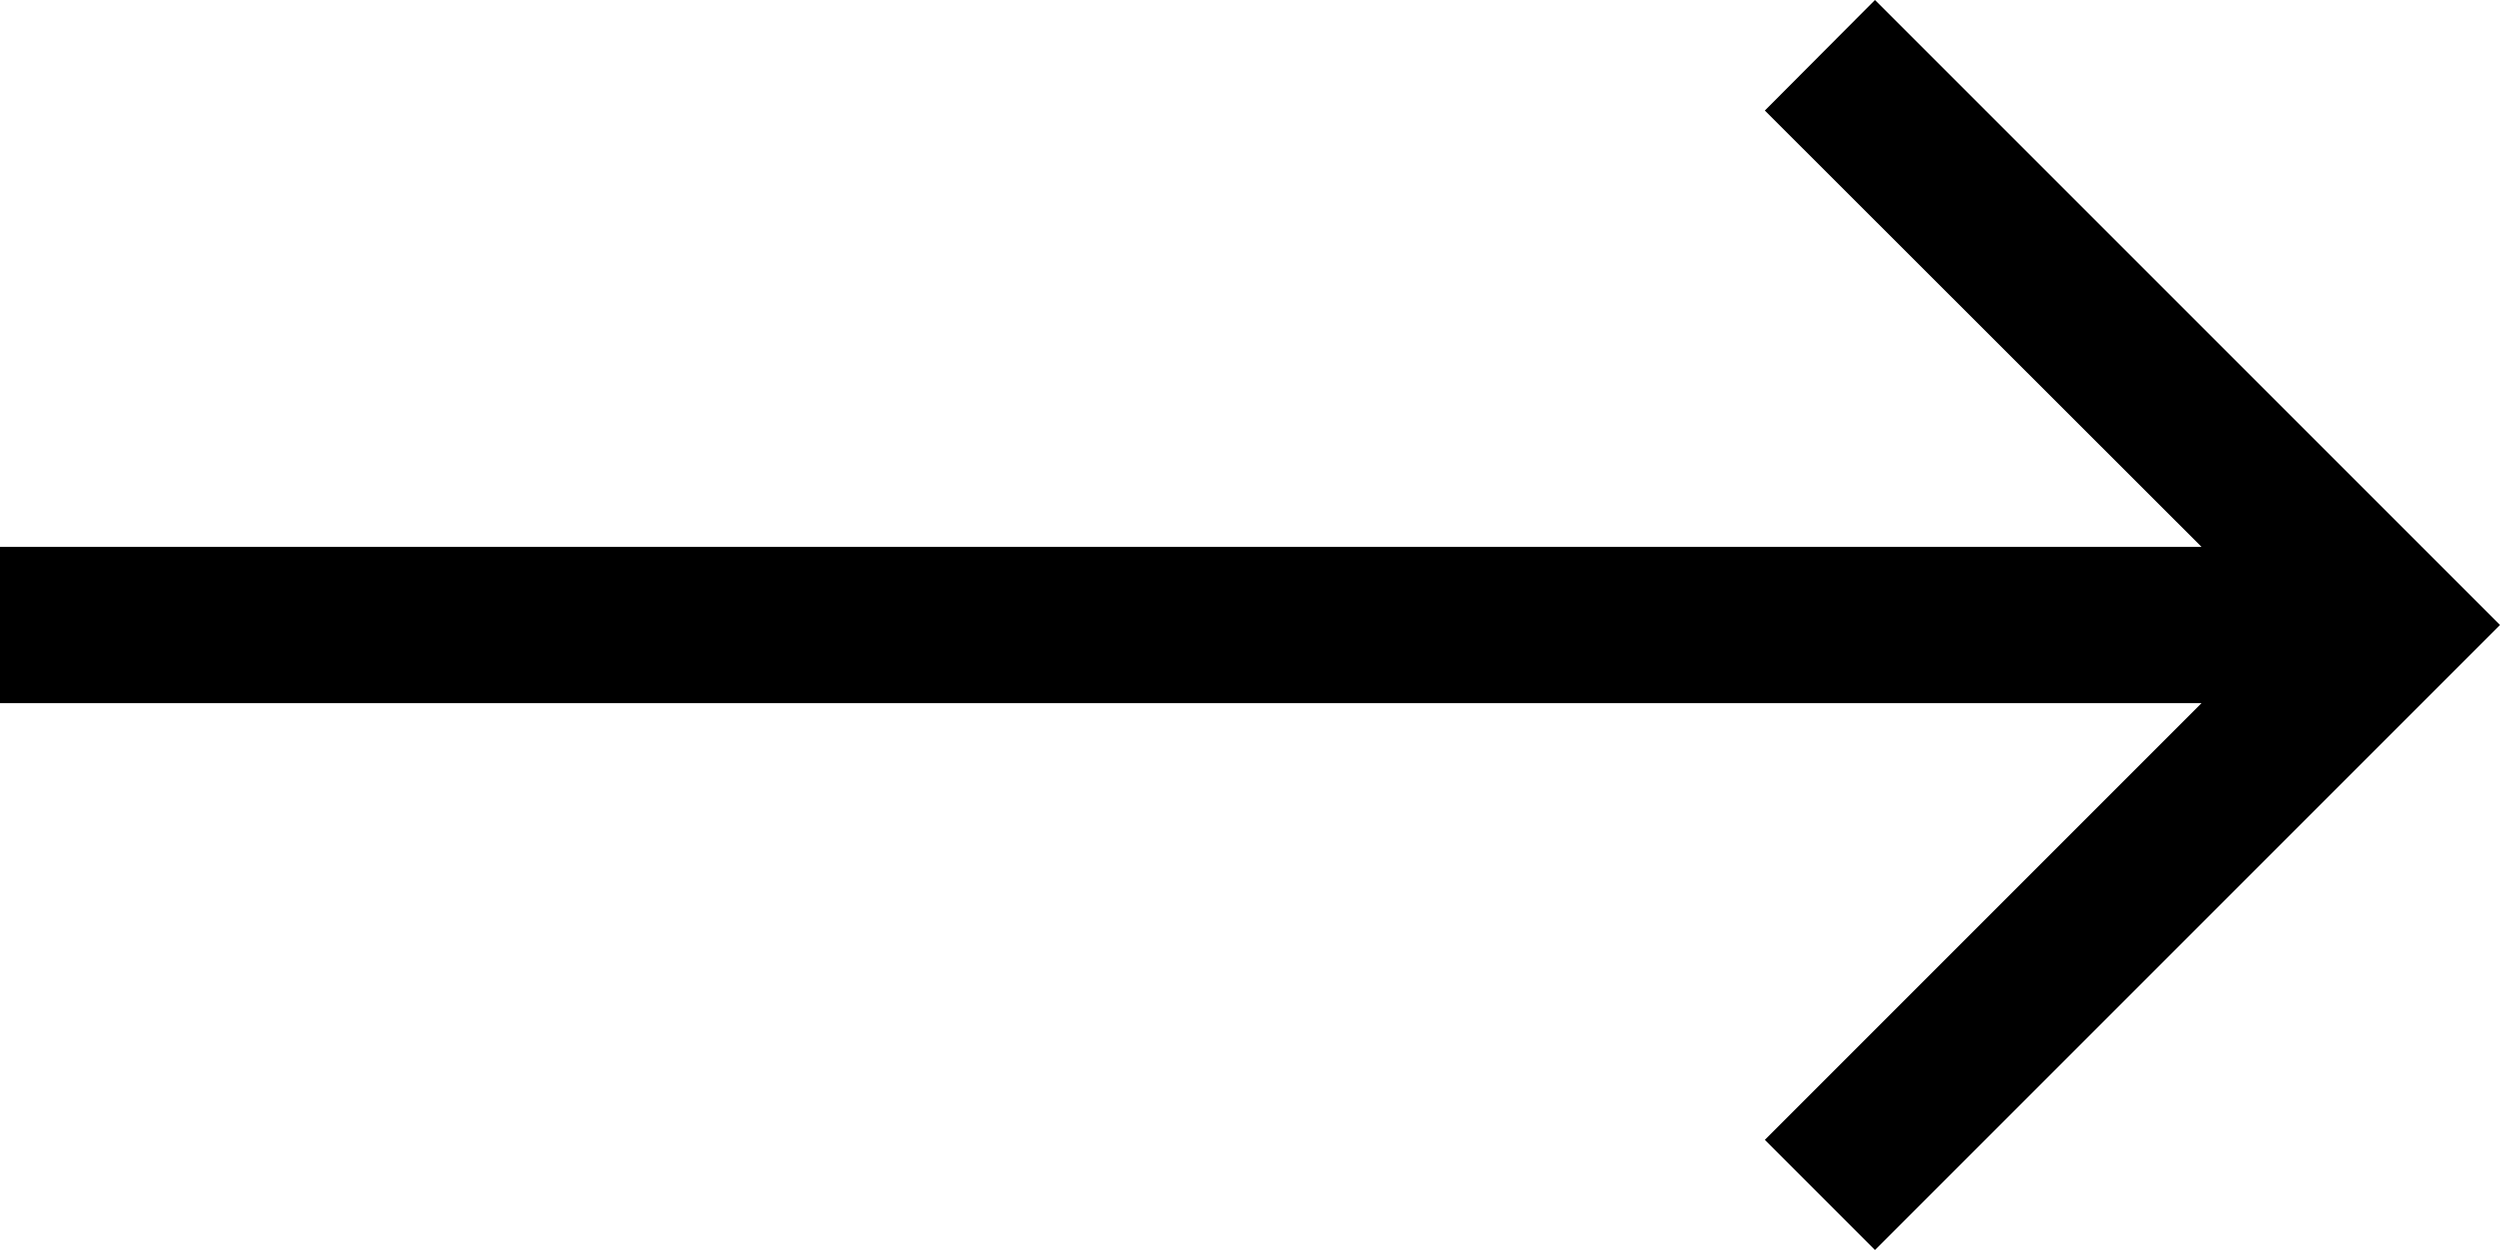 <?xml version="1.0" encoding="utf-8"?>
<svg width="32px" height="16px" viewBox="0 0 32 16" version="1.1" xmlns:xlink="http://www.w3.org/1999/xlink" xmlns="http://www.w3.org/2000/svg">
  <defs>
    <path d="M32 9L3.82 9L9.41 14.59L8 16L0 8L8 0L9.41 1.415L3.82 7L32 7L32 9Z" transform="matrix(-1 0 0 1 32 0)" id="path_1" />
    <clipPath id="mask_1">
      <use xlink:href="#path_1" />
    </clipPath>
  </defs>
  <path d="M32 9L3.82 9L9.41 14.59L8 16L0 8L8 0L9.41 1.415L3.82 7L32 7L32 9Z" transform="matrix(-1 0 0 1 32 0)" id="Mask" fill="currentColor" stroke="none" />
</svg>
